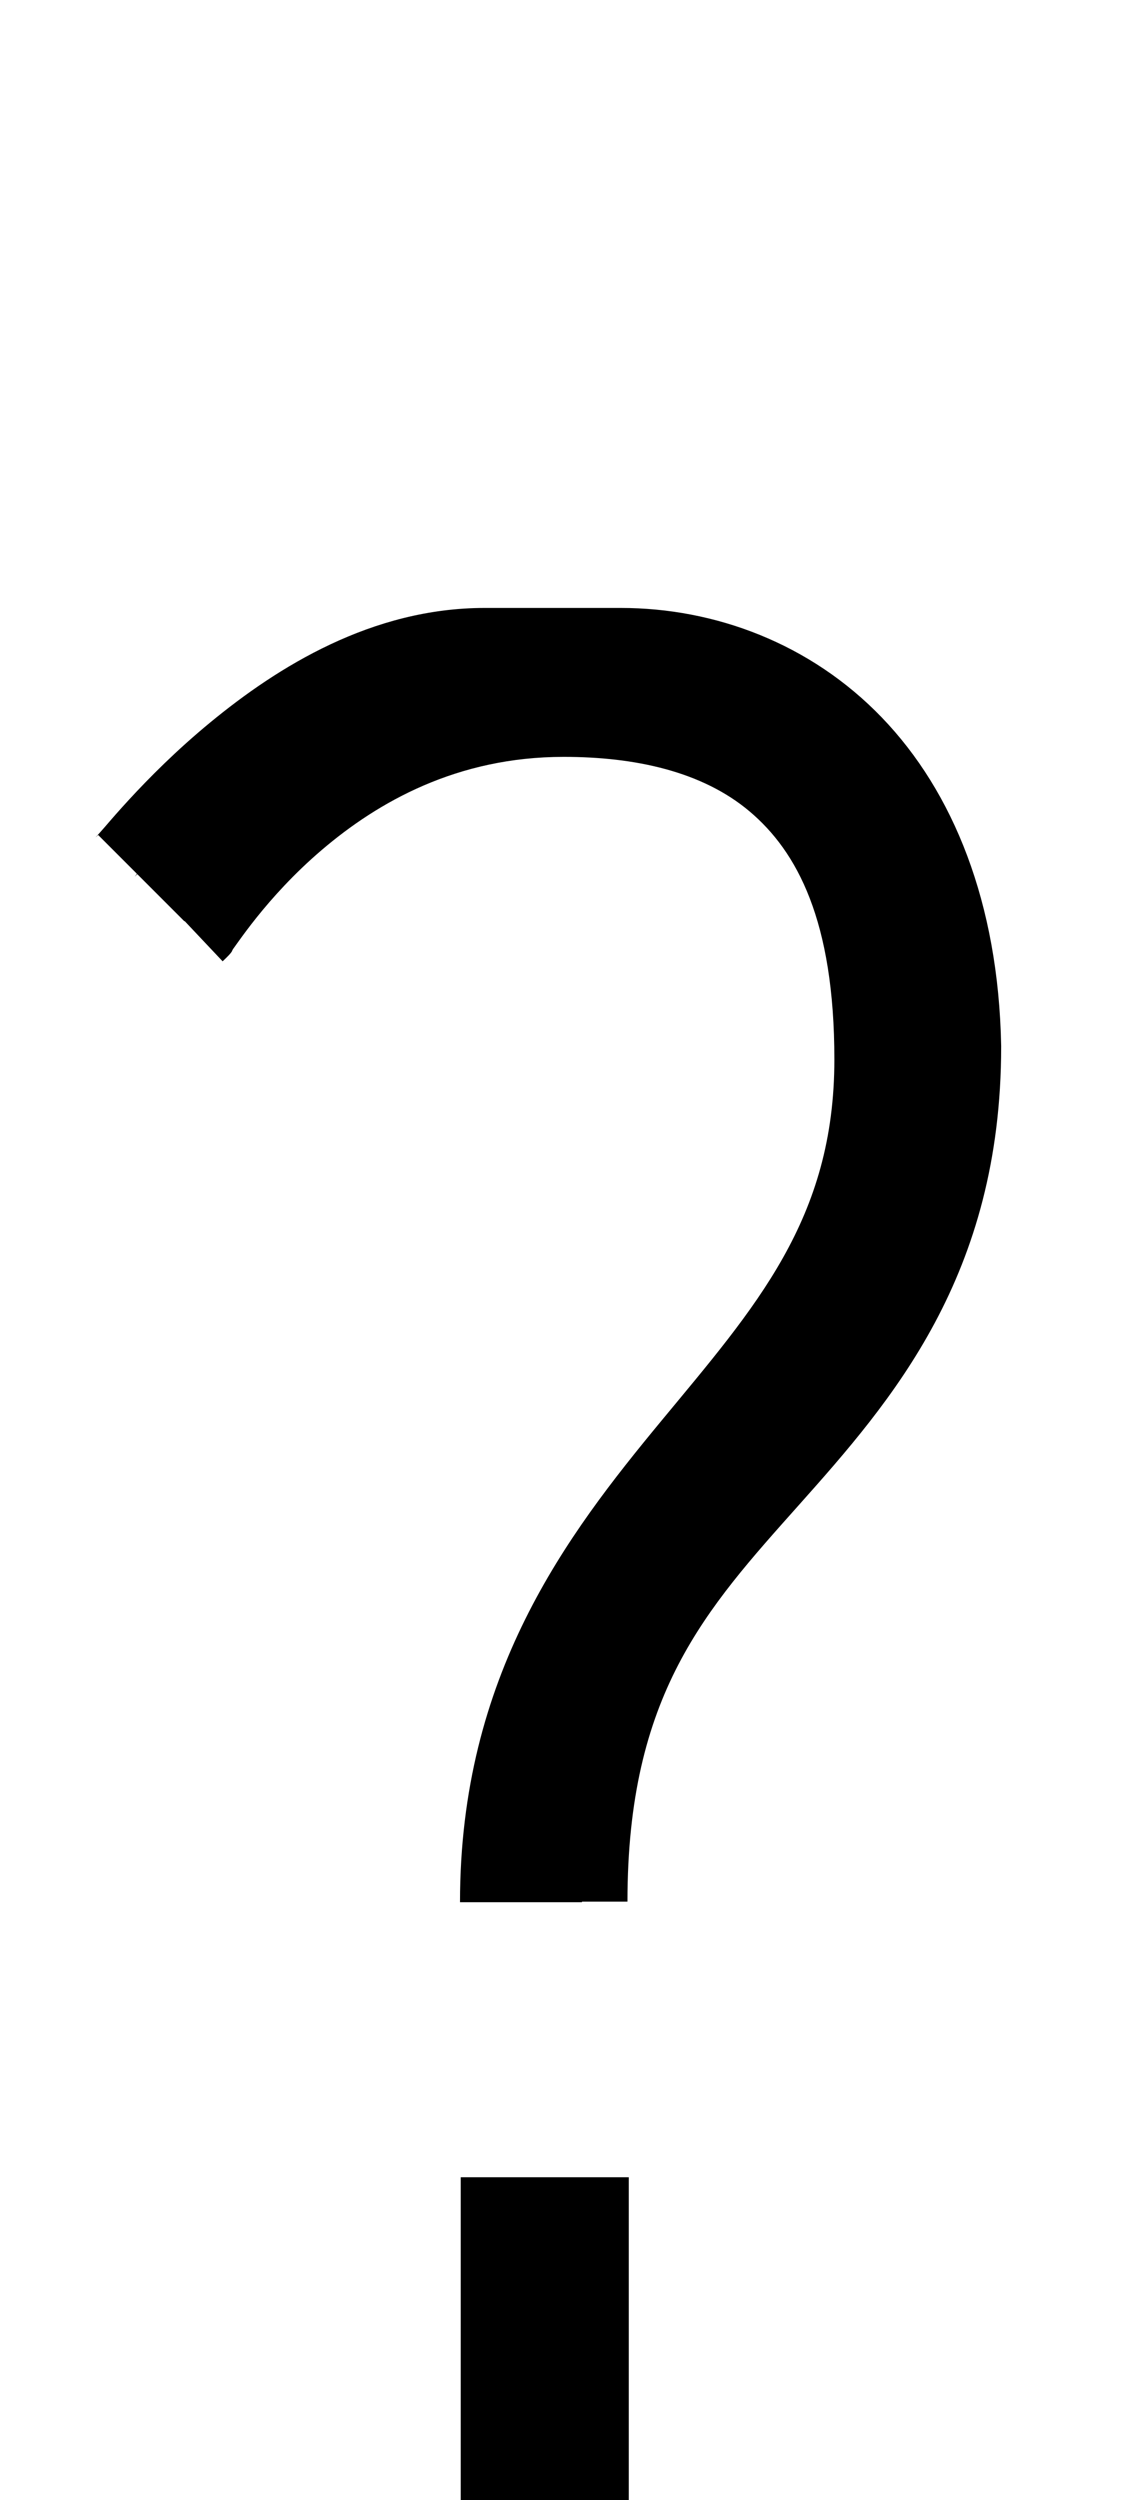 <?xml version="1.0" encoding="UTF-8" standalone="no"?>
<!--?xml version="1.0" encoding="UTF-8" standalone="no"?-->

<svg
   xmlns:dc="http://purl.org/dc/elements/1.1/"
   xmlns:cc="http://creativecommons.org/ns#"
   xmlns:rdf="http://www.w3.org/1999/02/22-rdf-syntax-ns#"
   xmlns:svg="http://www.w3.org/2000/svg"
   xmlns="http://www.w3.org/2000/svg"
   xmlns:sodipodi="http://sodipodi.sourceforge.net/DTD/sodipodi-0.dtd"
   xmlns:inkscape="http://www.inkscape.org/namespaces/inkscape"
   version="1.1"
   viewBox="0 -288 928 2048"
   id="svg6"
   sodipodi:docname="question.svg"
   width="928"
   height="2048"
   inkscape:version="0.92.1 r">
  <defs
     id="defs10" />
  <sodipodi:namedview
     pagecolor="#ffffff"
     bordercolor="#666666"
     borderopacity="1"
     objecttolerance="10"
     gridtolerance="10"
     guidetolerance="10"
     inkscape:pageopacity="0"
     inkscape:pageshadow="2"
     inkscape:window-width="1364"
     inkscape:window-height="730"
     id="namedview8"
     showgrid="false"
     inkscape:zoom="0.27300211"
     inkscape:cx="-1623.4793"
     inkscape:cy="-414.95934"
     inkscape:window-x="2560"
     inkscape:window-y="18"
     inkscape:window-maximized="0"
     inkscape:current-layer="layer2"
     inkscape:measure-start="113.256,1340.1"
     inkscape:measure-end="113.256,1431.14"
     showguides="false"
     inkscape:guide-bbox="true">
    <sodipodi:guide
       position="427.11,489.784"
       orientation="1,0"
       id="guide132"
       inkscape:locked="false" />
    <sodipodi:guide
       position="465.177,293.514"
       orientation="1,0"
       id="guide134"
       inkscape:locked="false" />
  </sodipodi:namedview>
  <g
     inkscape:groupmode="layer"
     id="layer2"
     inkscape:label="trace"
     style="display:inline">
    <path
       style="color:#000000;font-style:normal;font-variant:normal;font-weight:normal;font-stretch:normal;font-size:medium;line-height:normal;font-family:sans-serif;font-variant-ligatures:normal;font-variant-position:normal;font-variant-caps:normal;font-variant-numeric:normal;font-variant-alternates:normal;font-feature-settings:normal;text-indent:0;text-align:start;text-decoration:none;text-decoration-line:none;text-decoration-style:solid;text-decoration-color:#000000;letter-spacing:normal;word-spacing:normal;text-transform:none;writing-mode:lr-tb;direction:ltr;text-orientation:mixed;dominant-baseline:auto;baseline-shift:baseline;text-anchor:start;white-space:normal;shape-padding:0;clip-rule:nonzero;display:inline;overflow:visible;visibility:visible;opacity:1;isolation:auto;mix-blend-mode:normal;color-interpolation:sRGB;color-interpolation-filters:linearRGB;solid-color:#000000;solid-opacity:1;vector-effect:none;fill:#000000;fill-opacity:1;fill-rule:evenodd;stroke:none;stroke-width:100;stroke-linecap:butt;stroke-linejoin:miter;stroke-miterlimit:4;stroke-dasharray:none;stroke-dashoffset:0;stroke-opacity:1;color-rendering:auto;image-rendering:auto;shape-rendering:auto;text-rendering:auto;enable-background:accumulate"
       d="M 397.455 498 C 304.87 498 227.782 546.188 172.369 591.789 C 144.663 614.59 122.137 637.321 105.842 654.988 C 97.694 663.822 91.098 671.408 86.346 676.959 C 81.593 682.51 75.074 689.379 80.463 683.99 L 112.227 715.754 C 111.693 716.5 110.889 717.621 110.51 718.146 C 111.028 717.592 111.496 717.086 112.537 716.064 L 151.174 754.701 C 151.249 754.626 151.298 754.576 151.371 754.502 L 182.512 787.486 C 191.919 778.605 189.614 779.411 191.088 777.377 C 192.562 775.343 194.053 773.236 195.869 770.715 C 199.501 765.673 204.321 759.118 210.529 751.375 C 222.945 735.889 240.822 715.823 263.855 696.195 C 309.923 656.941 374.692 620 462.1 620 C 520.373 620 575.513 631.816 614.467 664.646 C 653.42 697.477 684.012 754.123 684.012 867.893 C 684.012 998.9 619.402 1070.545 542.035 1164.068 C 464.668 1257.591 377.109 1372.189 377.109 1558.217 L 477.109 1558.217 C 477.109 1558.059 477.113 1557.904 477.113 1557.746 L 514.387 1557.746 C 514.387 1387.961 578.636 1318.418 654.887 1232.897 C 731.138 1147.375 820.744 1045.206 820.744 857.334 L 820.744 856.852 L 820.734 856.367 C 818.479 739.638 781.52 648.618 722.965 587.805 C 664.409 526.991 586.025 498 508.814 498 L 397.455 498 z M 377.703 1783.506 L 377.703 2048 L 477.703 2048 L 515.471 2048 L 515.471 1783.506 L 477.703 1783.506 L 377.703 1783.506 z "
       transform="translate(0,-288)"
       id="path5546-0-3-9" />
  </g>
</svg>

